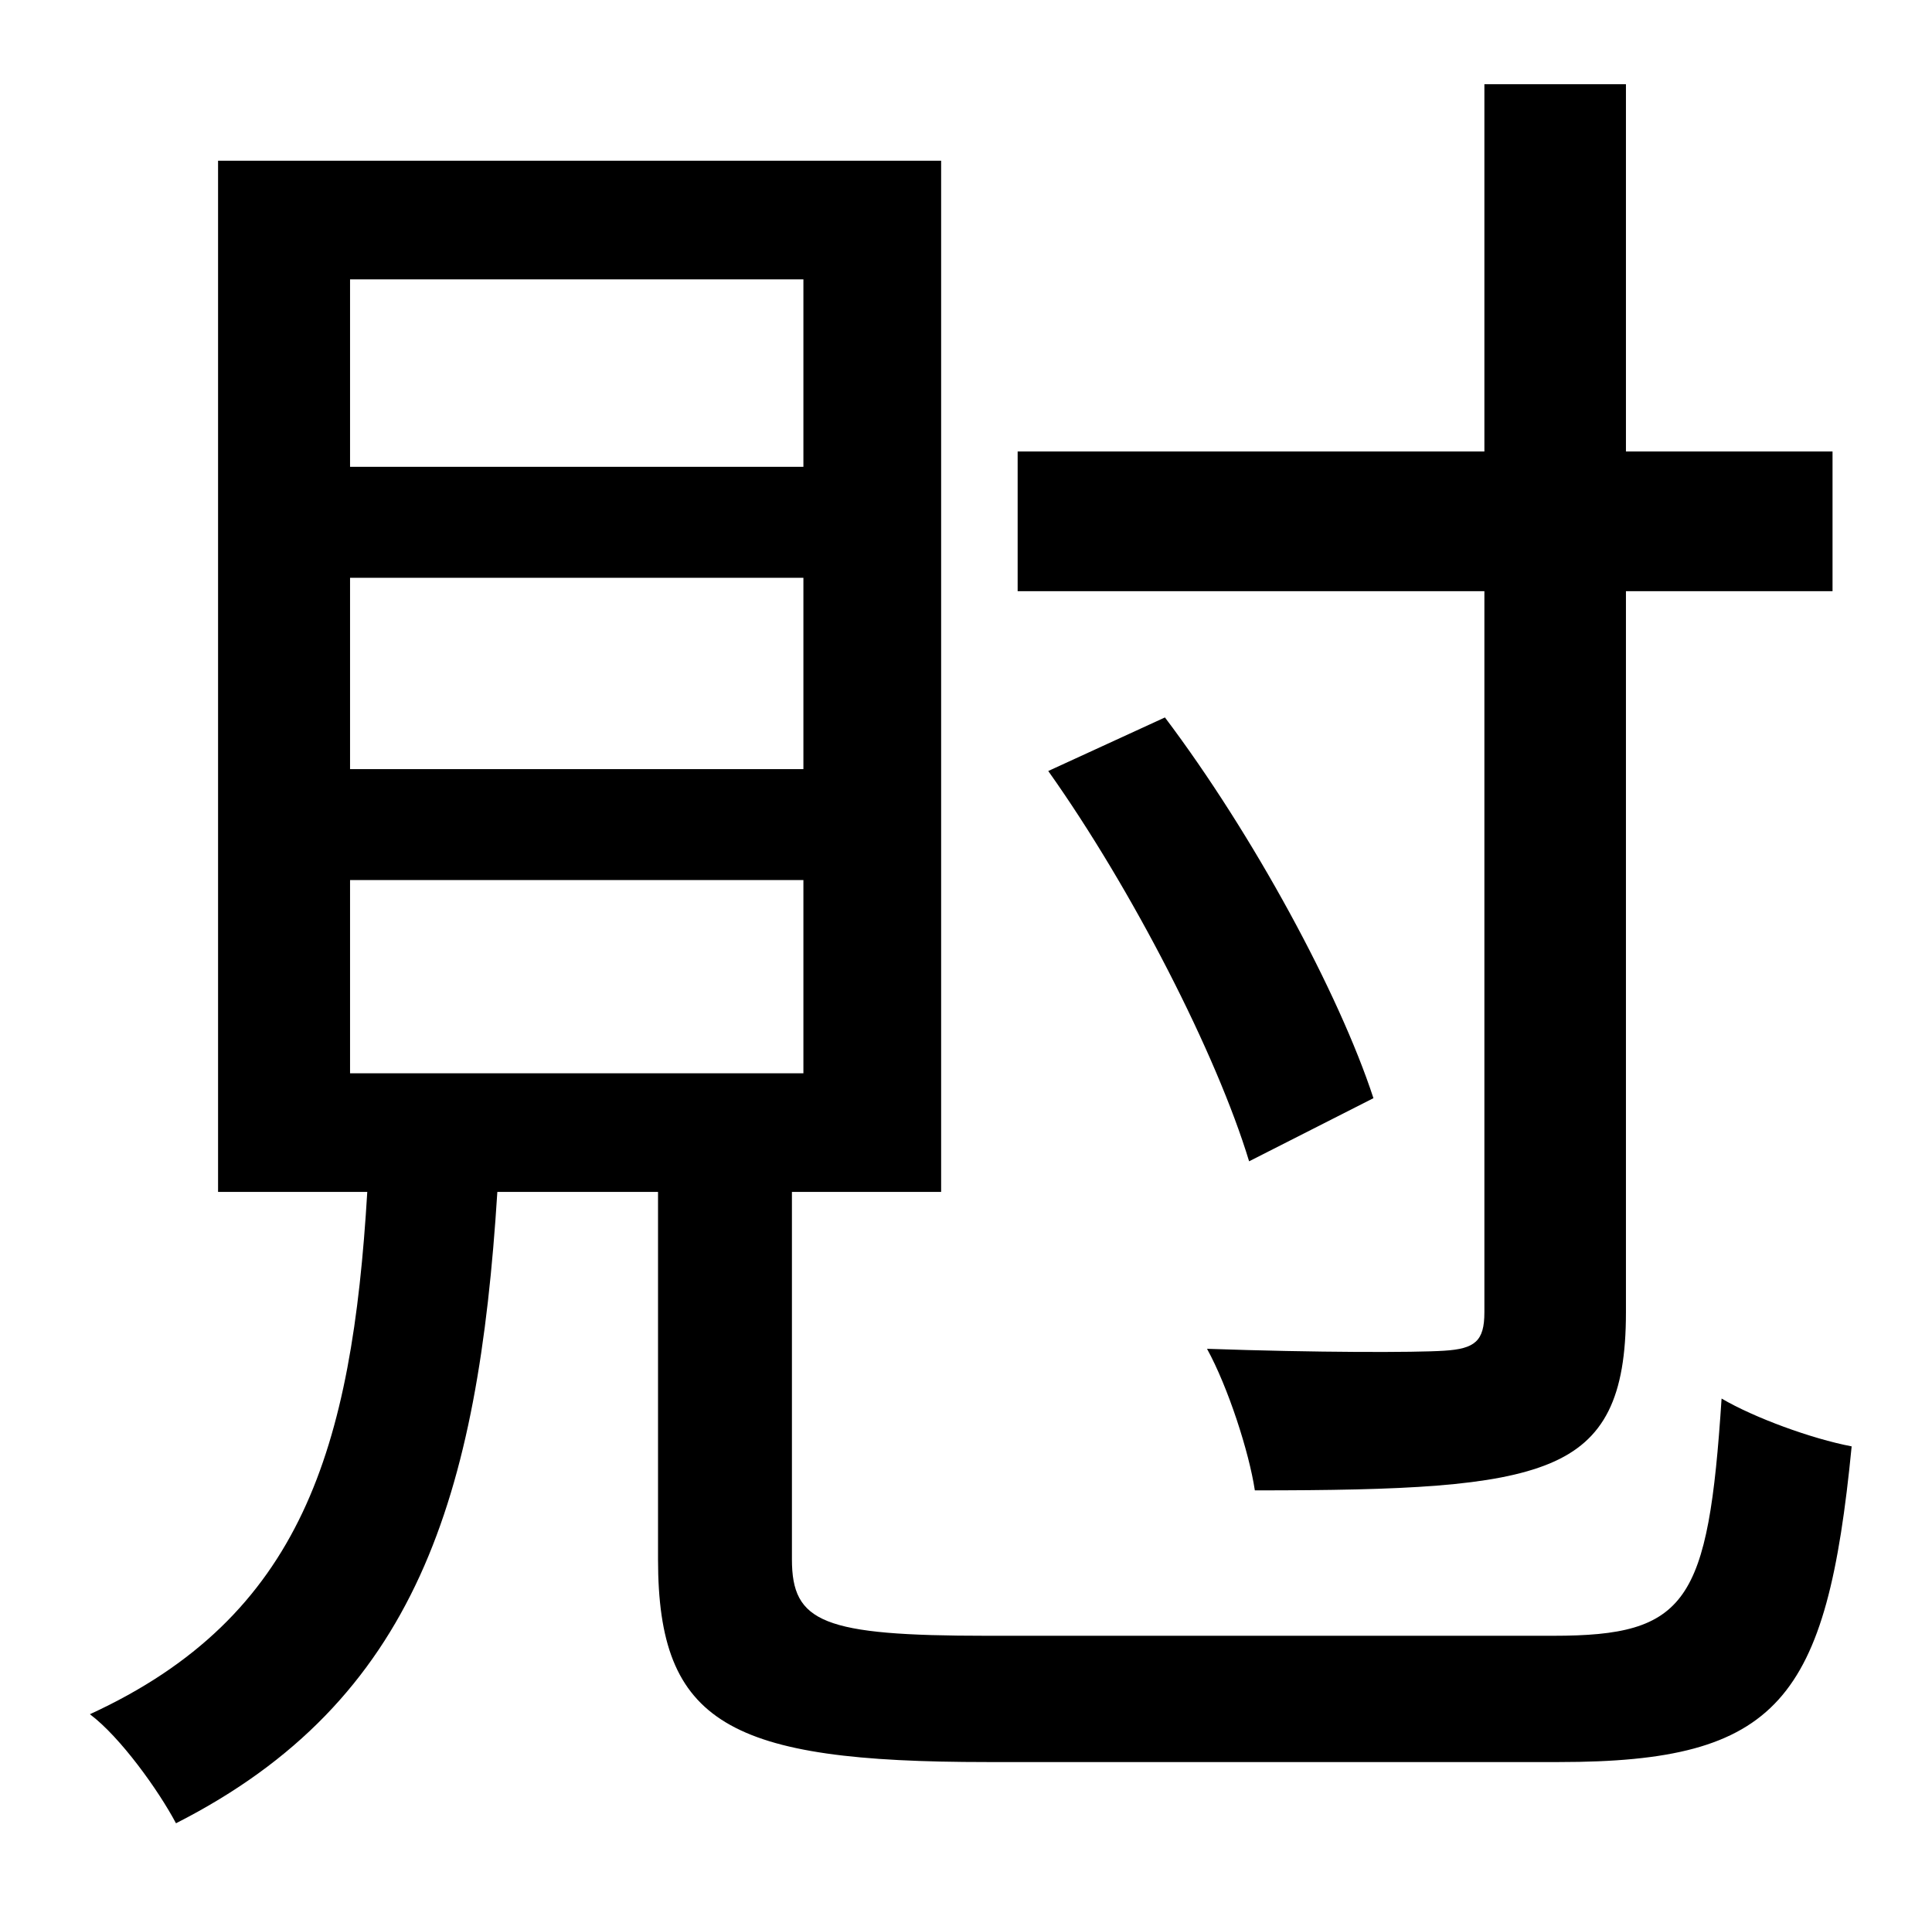 <?xml version="1.0" standalone="no"?>
<!DOCTYPE svg PUBLIC "-//W3C//DTD SVG 1.1//EN" "http://www.w3.org/Graphics/SVG/1.1/DTD/svg11.dtd" >
<svg xmlns="http://www.w3.org/2000/svg" xmlns:xlink="http://www.w3.org/1999/xlink" version="1.1" viewBox="-10 0 1010 1000">
   <path fill="currentColor"
d="M766 686v-377h-244v-73h244v-192h74v192h108v73h-108v377c0 44 -11 67 -40 79s-76 14 -154 14c-3 -20 -14 -54 -25 -74c57 2 109 2 124 1c16 -1 21 -5 21 -20zM538 403l61 -28c46 61 91 144 109 199l-65 33c-17 -56 -61 -142 -105 -204zM173 460v101h237v-101h-237z
M173 302v100h237v-100h-237zM173 146v98h237v-98h-237zM506 855h296c70 0 81 -17 88 -124c17 10 47 21 68 25c-13 133 -38 165 -153 165h-299c-135 0 -172 -20 -172 -106v-192h-84c-10 159 -42 266 -168 330c-9 -17 -29 -45 -45 -57c111 -51 137 -139 145 -273h-78v-539h378
v539h-78v192c0 33 16 40 102 40z" />
</svg>
